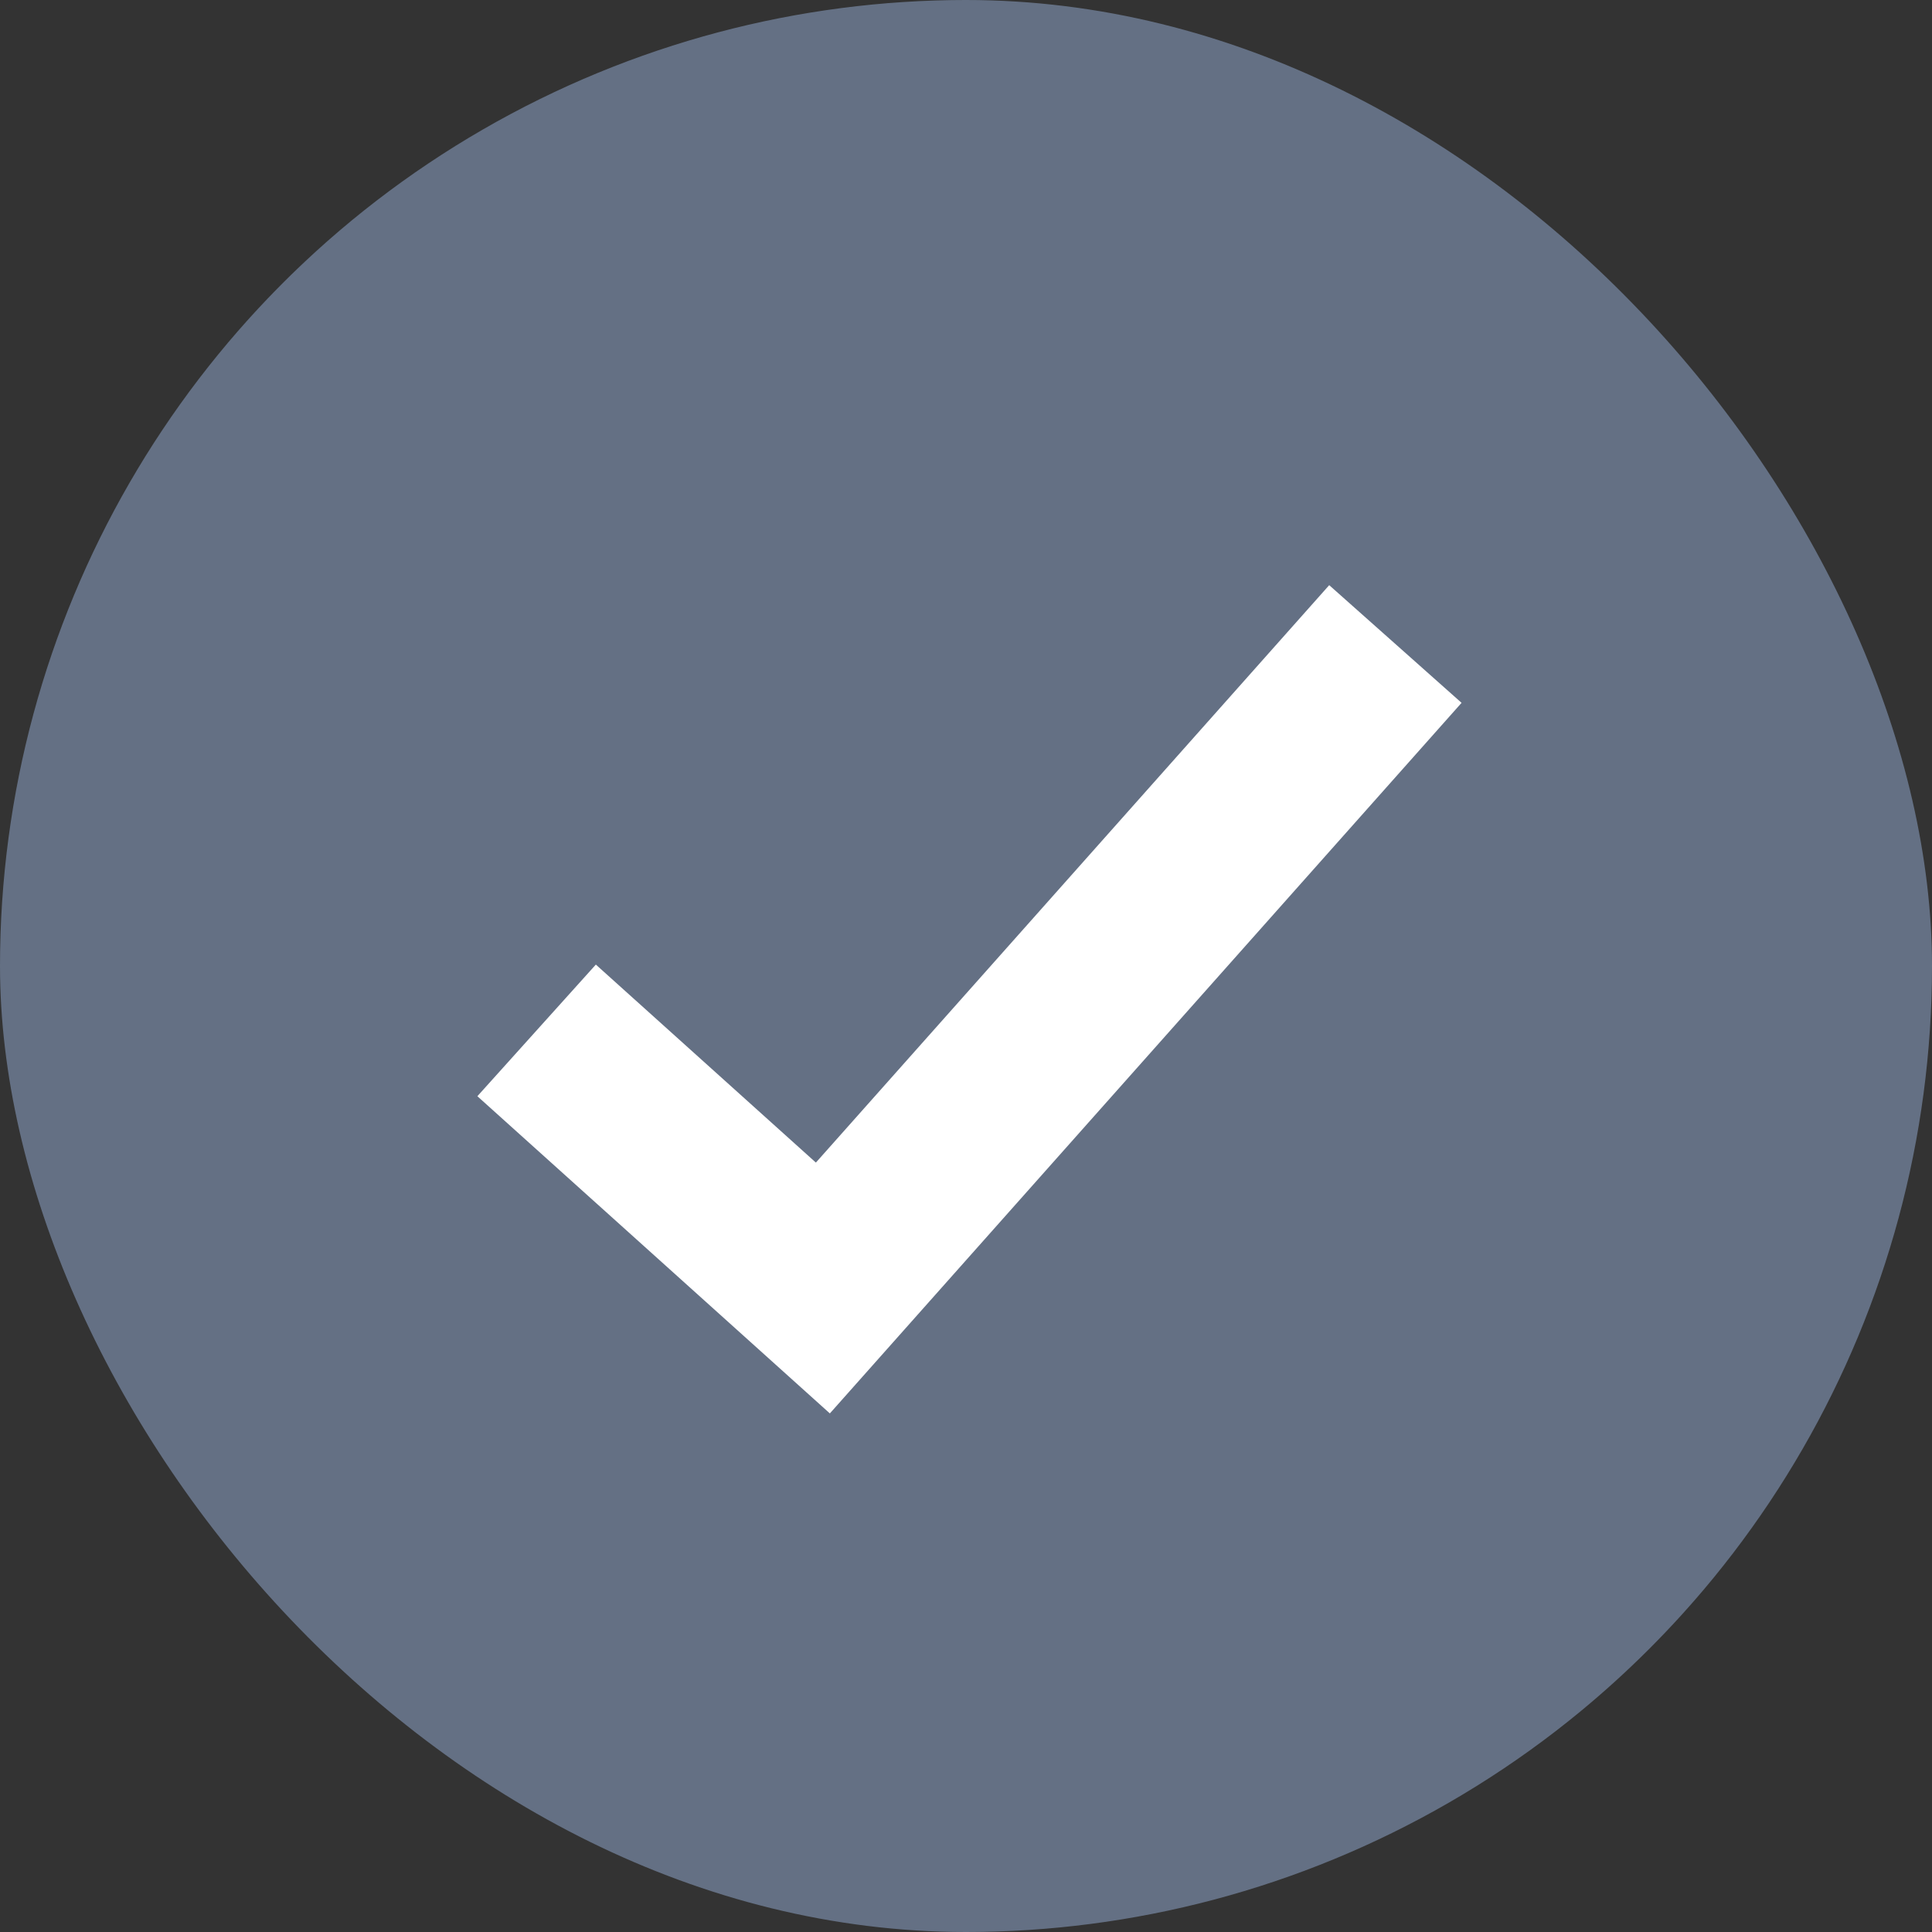 <svg
  width="12"
  height="12"
  viewBox="0 0 12 12"
  fill="none"
  xmlns="http://www.w3.org/2000/svg"
>
  <rect x="0" y="0" width="12" height="12" fill="#333333" stroke="none"/>
  <g clip-path="url(#clip0_652_17)">
    <circle cx="6" cy="6" r="6" fill="#647084" />
    <path
      d="M3.333 6.4L5.111 8L8.667 4"
      stroke="white"
      stroke-width="1.1"
    />
  </g>
  <defs>
    <clipPath id="clip0_652_17">
      <rect width="12" height="12" rx="6" fill="white" />
    </clipPath>
  </defs>
</svg>
